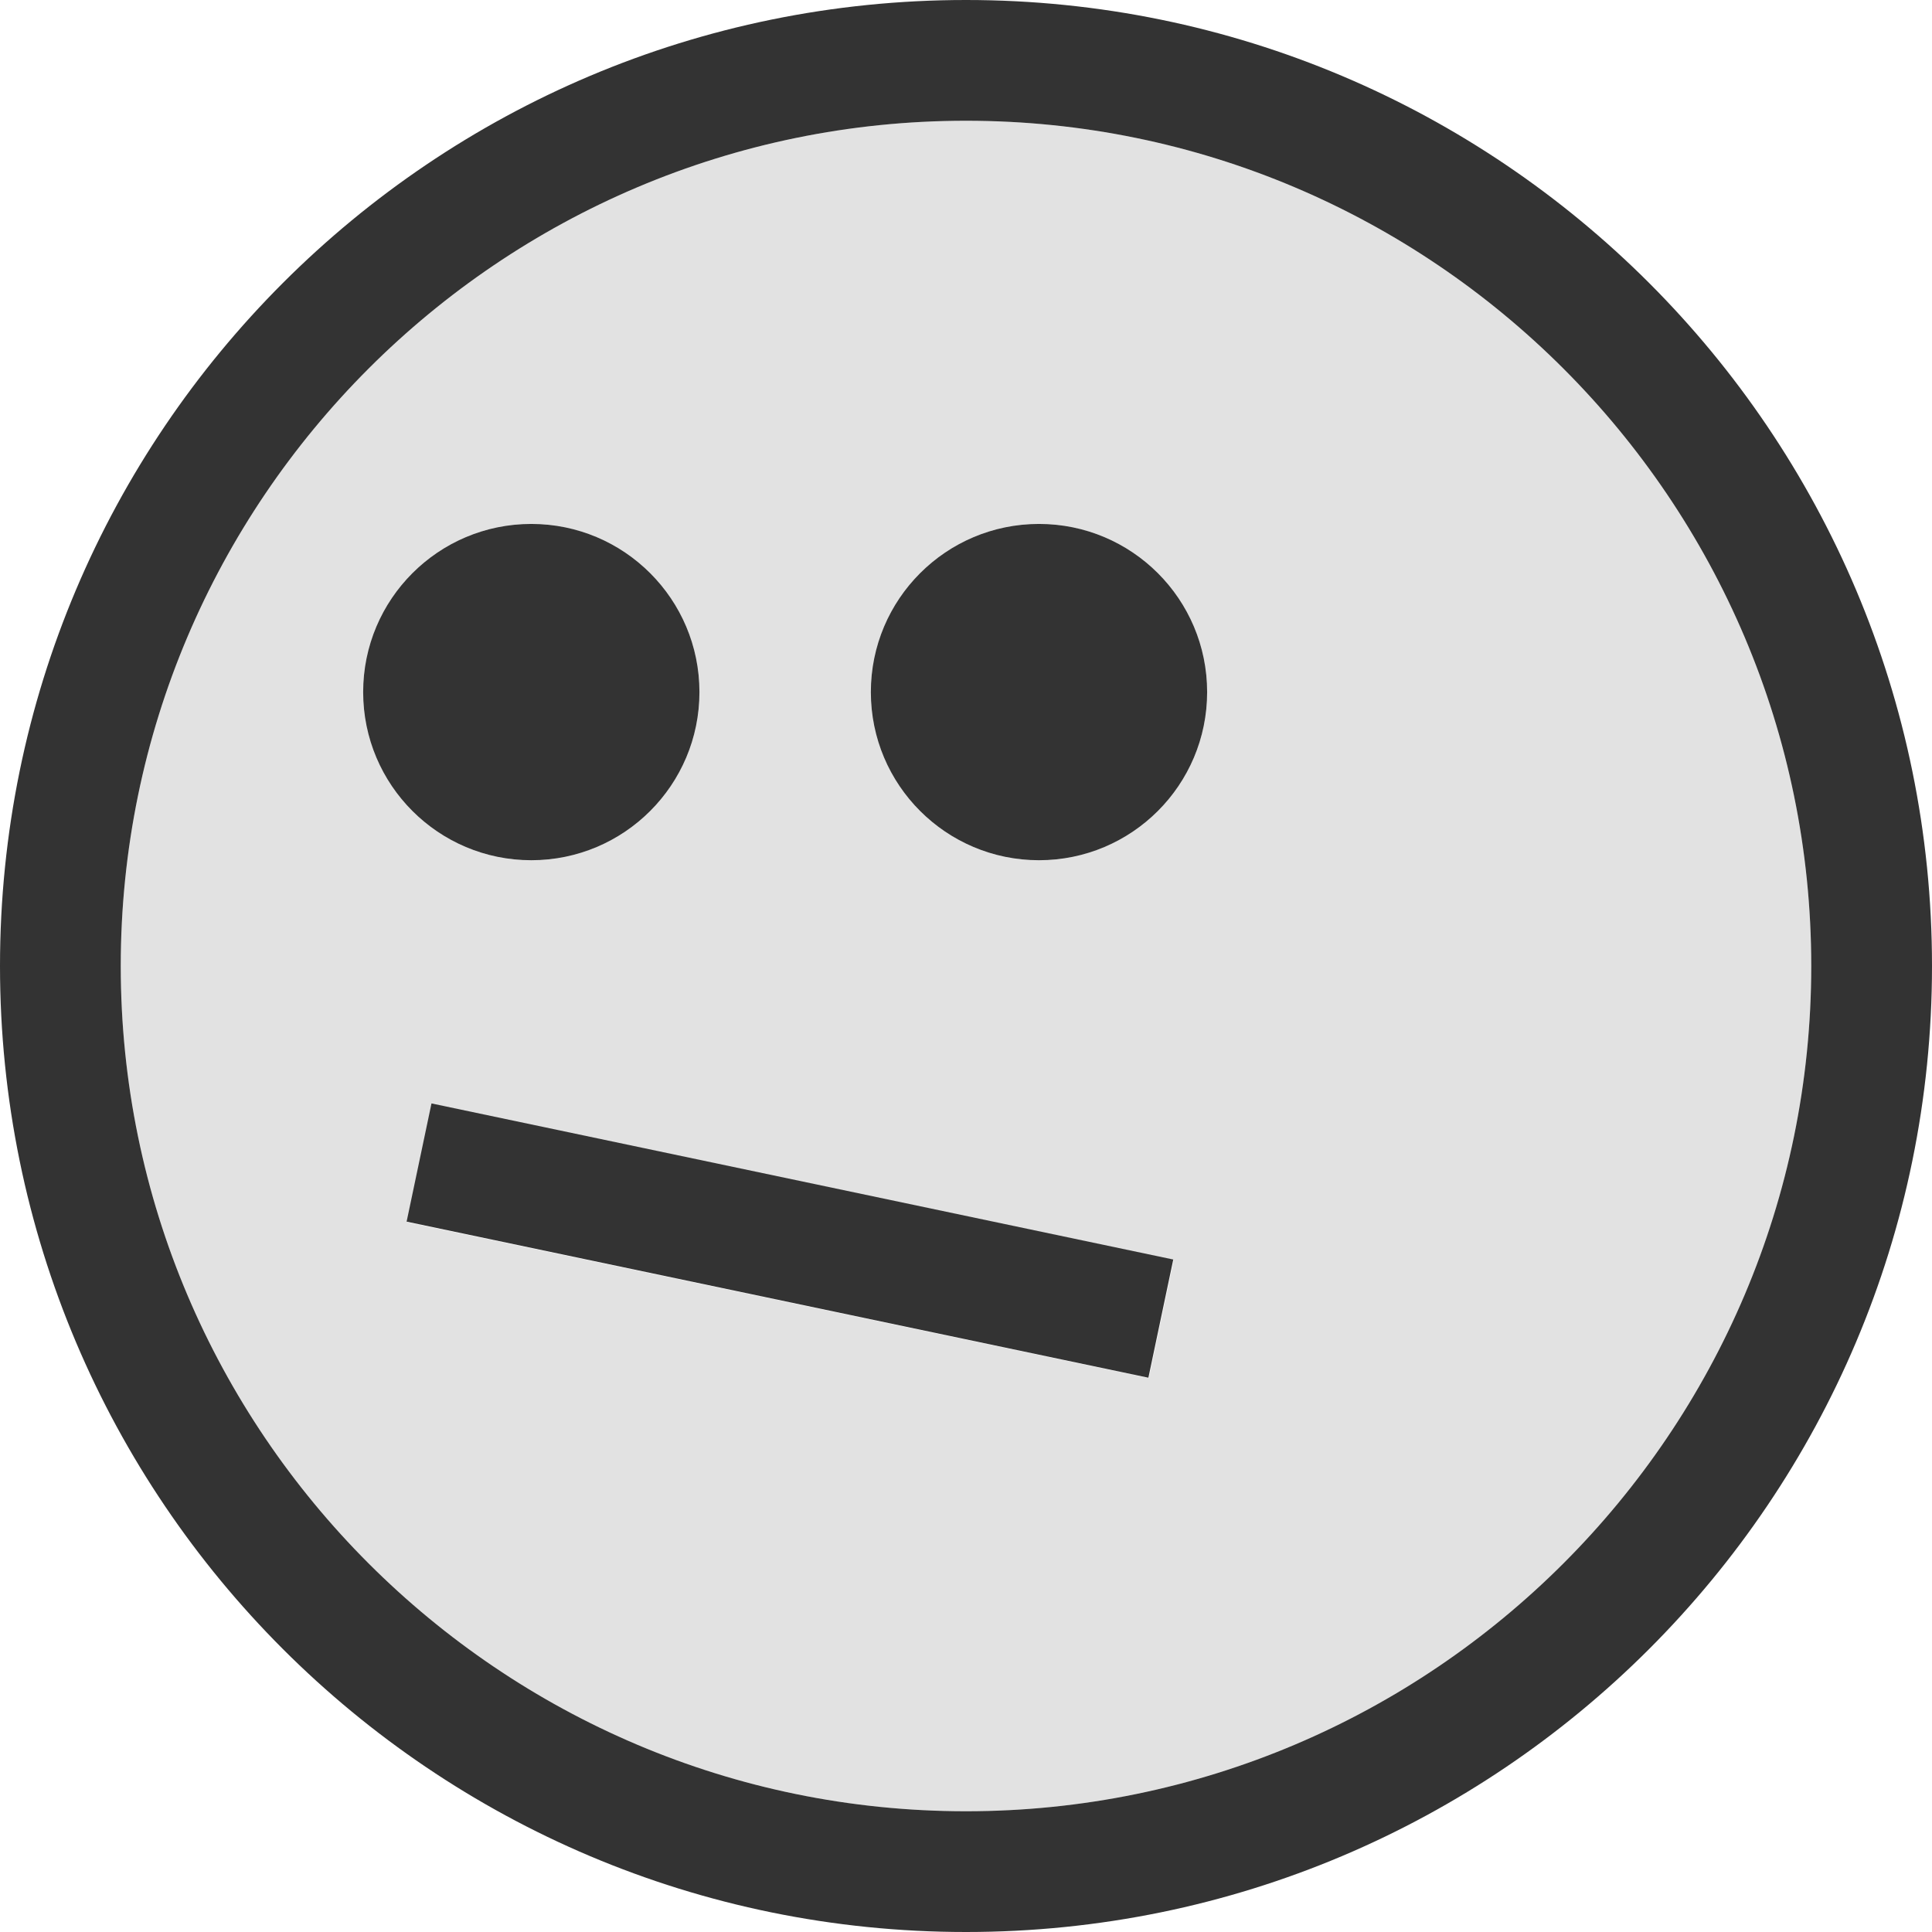 <?xml version="1.0" encoding="iso-8859-1"?>
<!-- Generator: Adobe Illustrator 19.0.0, SVG Export Plug-In . SVG Version: 6.00 Build 0)  -->
<svg version="1.1" id="Layer_1" xmlns="http://www.w3.org/2000/svg" xmlns:xlink="http://www.w3.org/1999/xlink" x="0px" y="0px"
	 viewBox="0 0 512 512" style="enable-background:new 0 0 512 512;" xml:space="preserve">
<path style="fill:#E2E2E2;" d="M256,480c123.52,0,224-100.48,224-224S379.52,32,256,32S32,132.48,32,256S132.48,480,256,480z
	 M304.464,365.216L107.968,323.92l6.592-31.312l196.496,41.296L304.464,365.216z M275.344,138.848
	c24.608,0,44.56,19.952,44.56,44.56s-19.952,44.56-44.56,44.56s-44.56-19.952-44.56-44.56S250.736,138.848,275.344,138.848z
	 M140.8,138.848c24.608,0,44.56,19.952,44.56,44.56s-19.952,44.56-44.56,44.56s-44.56-19.952-44.56-44.56
	C96.24,158.8,116.192,138.848,140.8,138.848z"/>
<g>
	<path style="fill:#333333;" d="M256,512c141.392,0,256-114.608,256-256S397.392,0,256,0S0,114.608,0,256S114.608,512,256,512z
		 M256,32c123.52,0,224,100.48,224,224S379.52,480,256,480S32,379.52,32,256S132.48,32,256,32z"/>
	<circle style="fill:#333333;" cx="275.344" cy="183.408" r="44.56"/>
	<circle style="fill:#333333;" cx="140.8" cy="183.408" r="44.56"/>
	
		<rect x="193.532" y="228.384" transform="matrix(-0.206 0.979 -0.979 -0.206 574.385 191.363)" style="fill:#333333;" width="32" height="200.797"/>
</g>
<g>
</g>
<g>
</g>
<g>
</g>
<g>
</g>
<g>
</g>
<g>
</g>
<g>
</g>
<g>
</g>
<g>
</g>
<g>
</g>
<g>
</g>
<g>
</g>
<g>
</g>
<g>
</g>
<g>
</g>
</svg>
